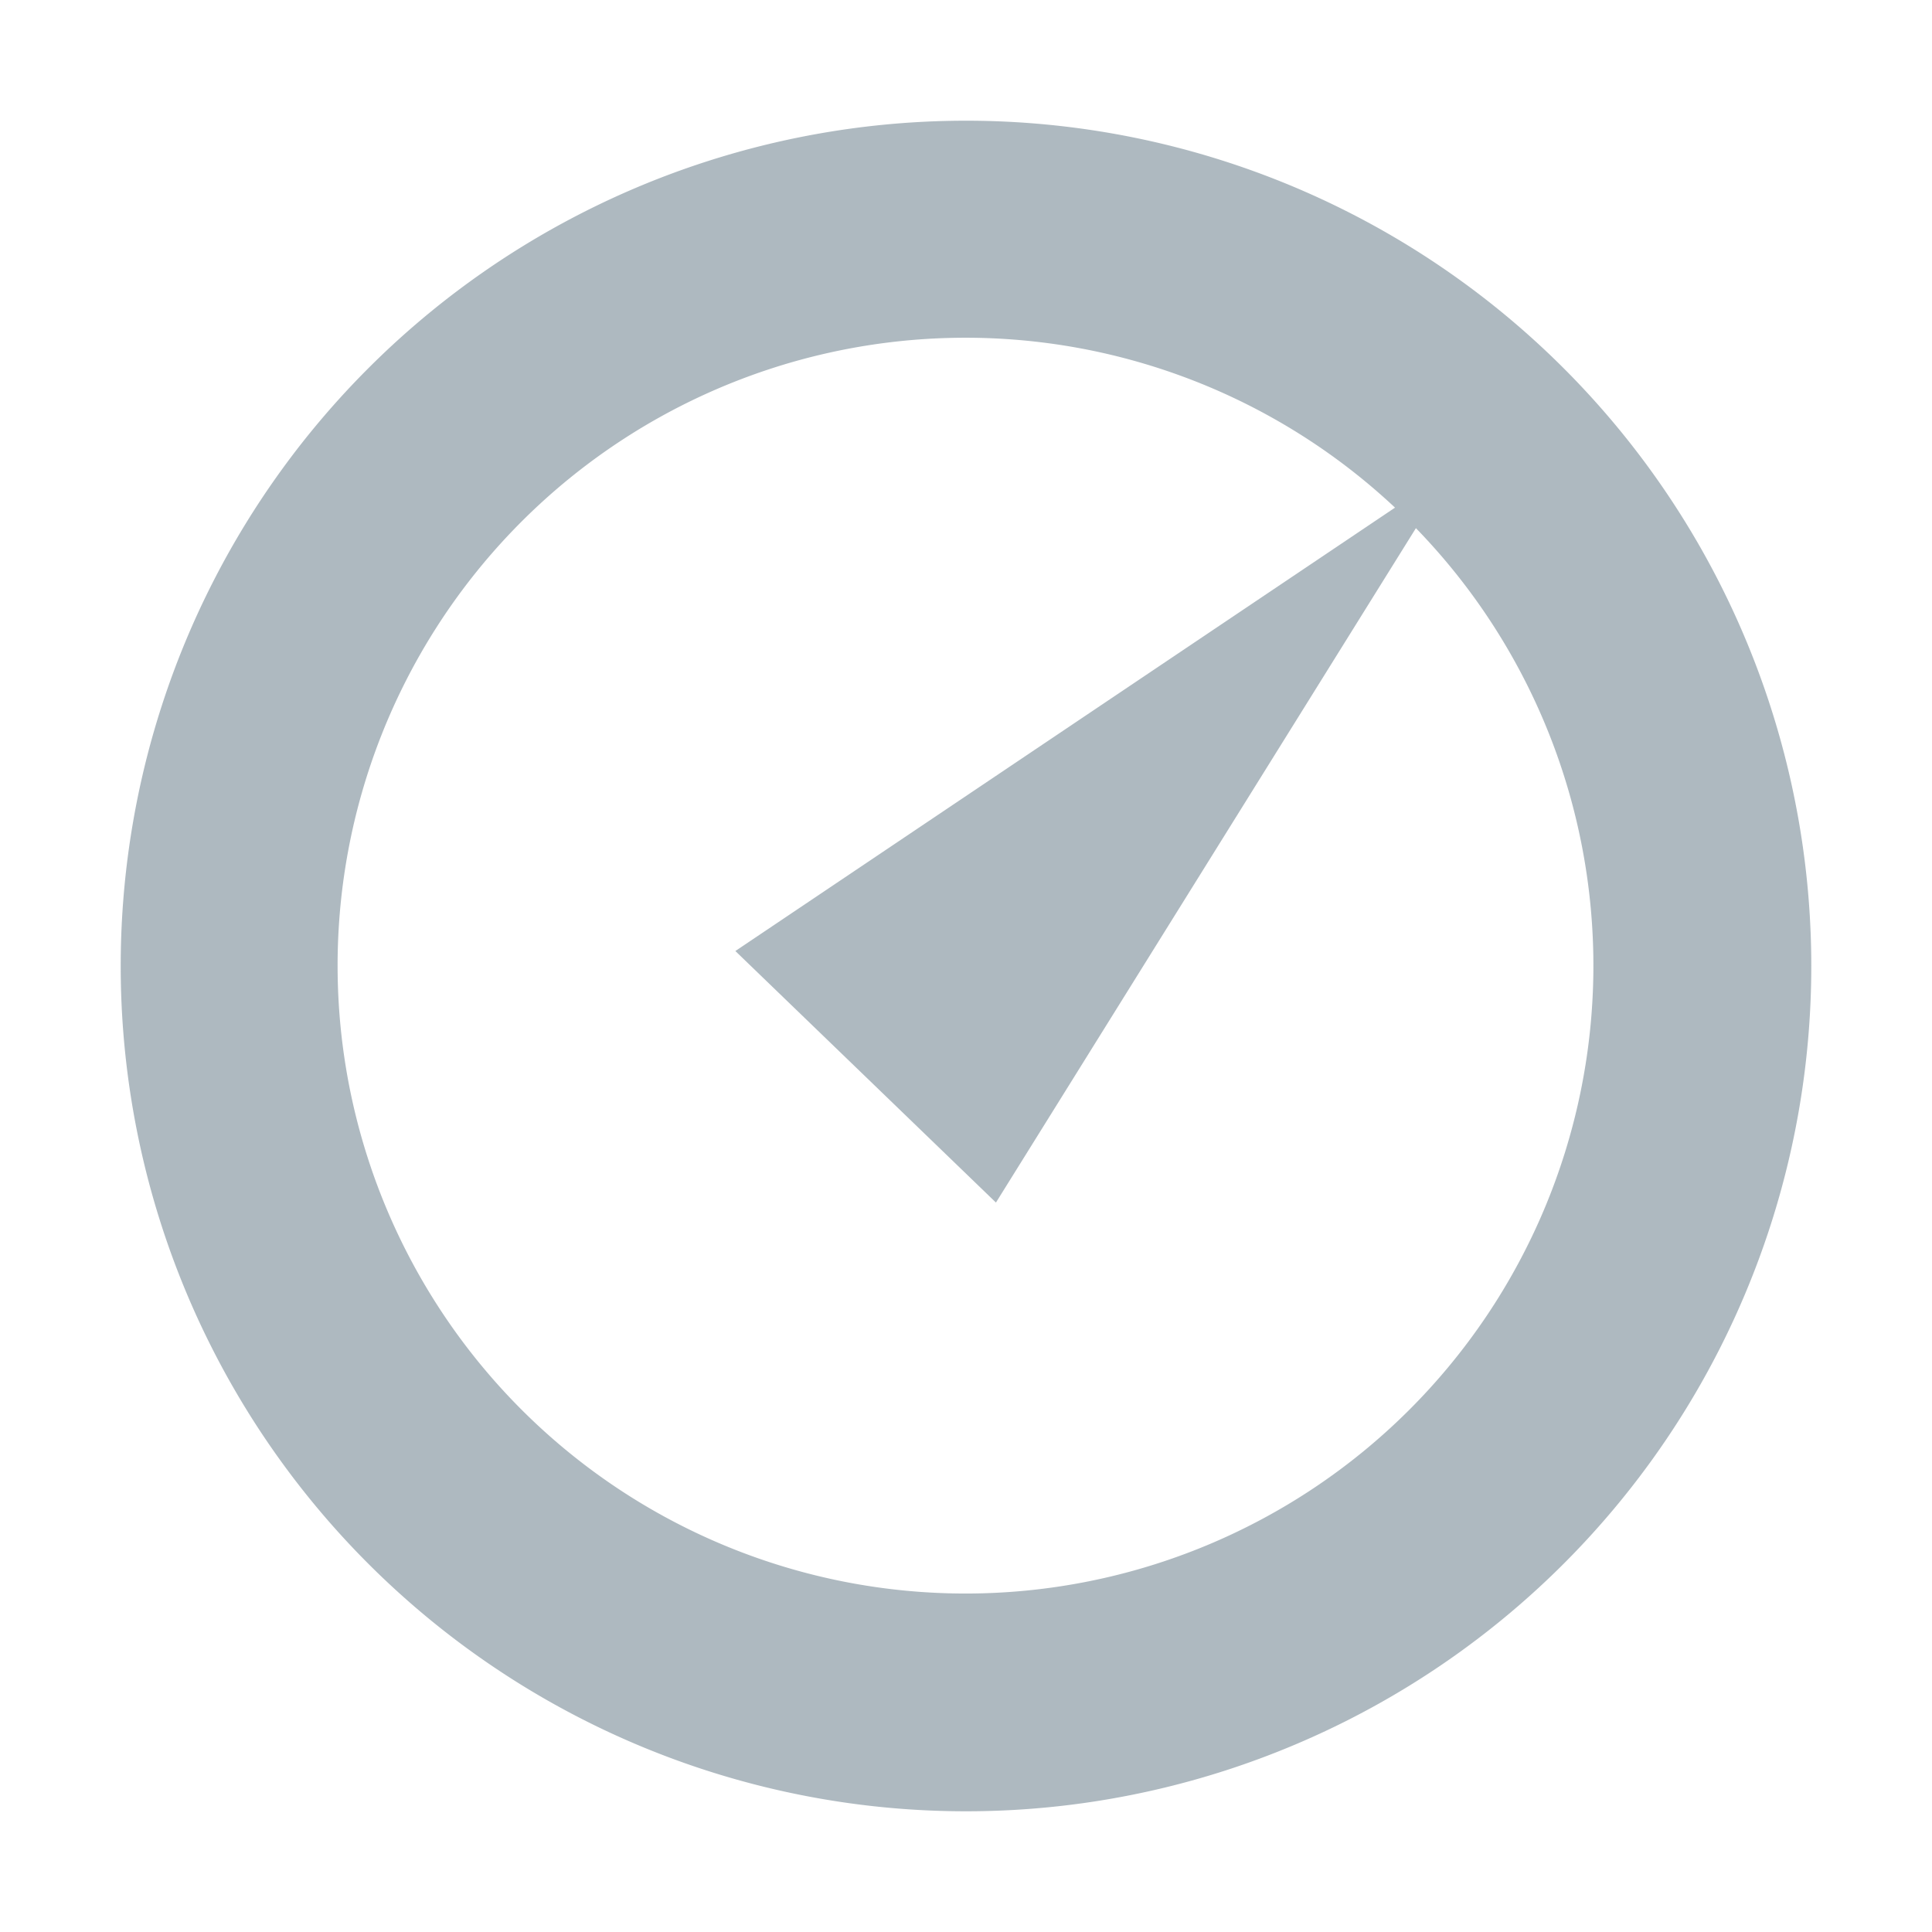 <svg xmlns="http://www.w3.org/2000/svg" width="16" height="16" viewBox="0 0 16 16"><rect id="frame" width="16" height="16" fill="none"/><path fill="#9AA7B0" fill-opacity=".8" fill-rule="evenodd" d="M11.553 4.204a5.2 5.2 0 1 0 .173.17L8.248 9.959 6.09 7.876l5.463-3.672zm1.397 8.746a7 7 0 1 1-9.9-9.9 7 7 0 0 1 9.9 9.9z"/></svg>